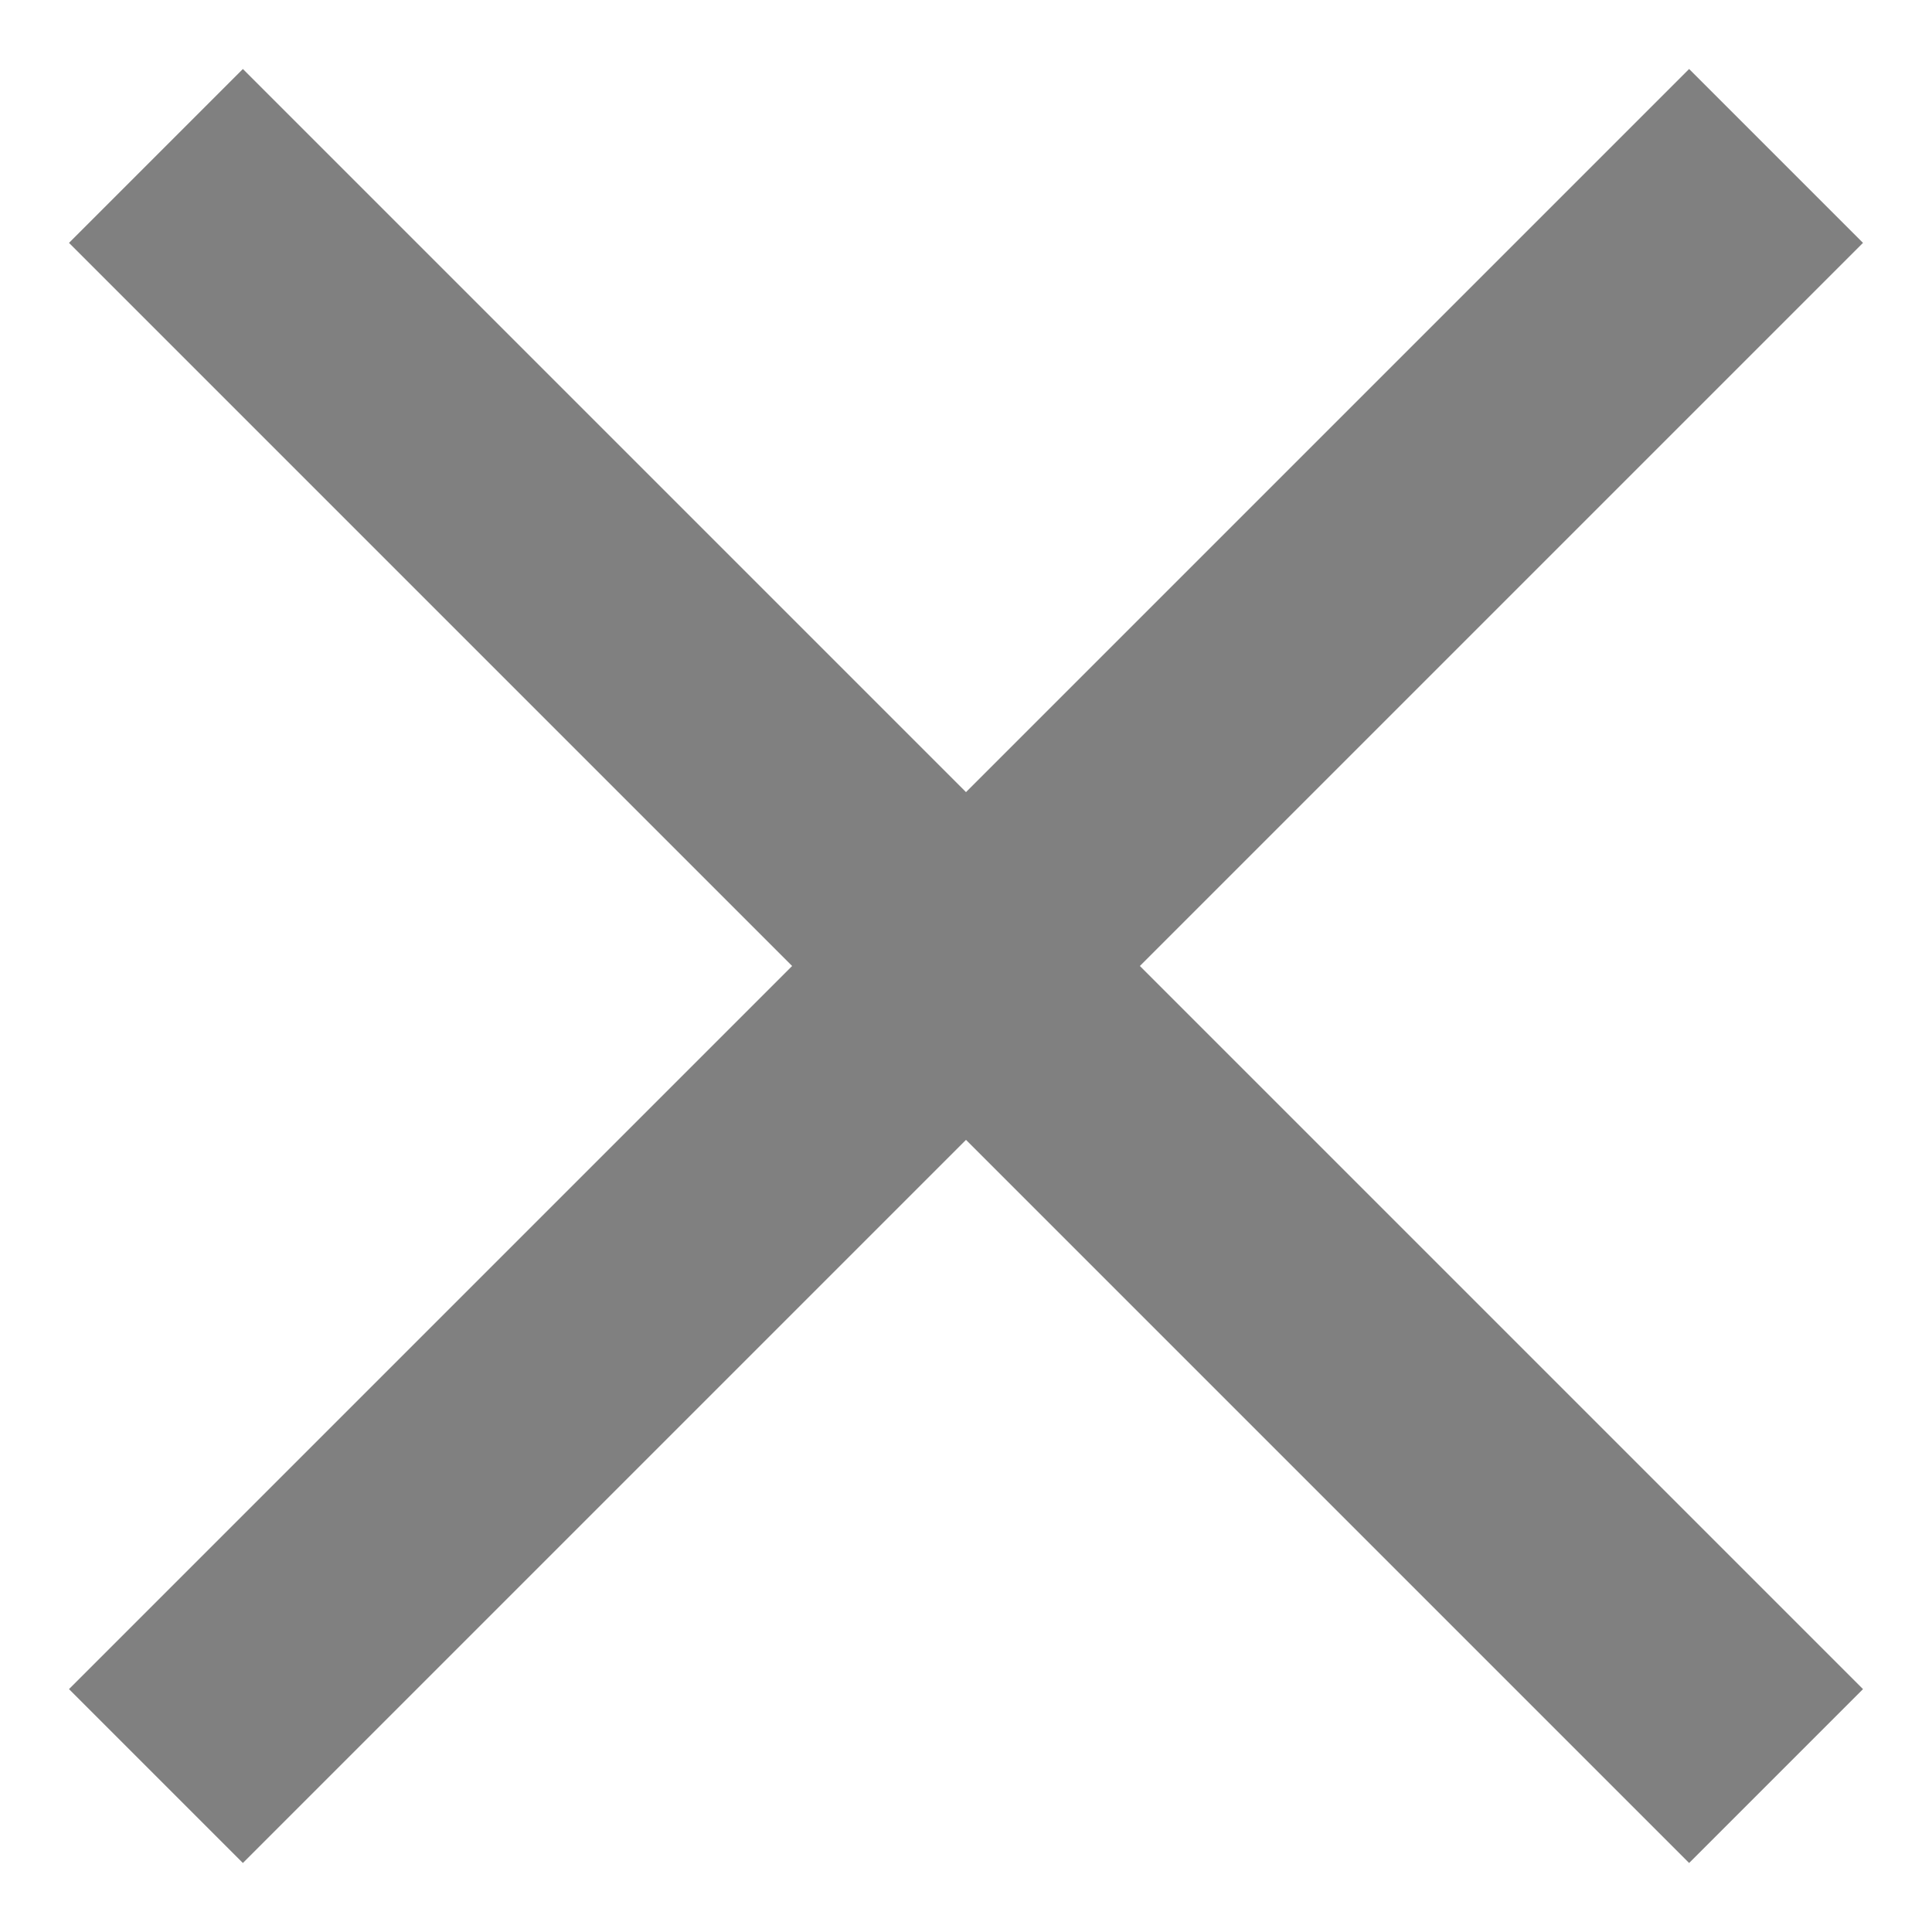 <svg id="Layer_1" data-name="Layer 1" xmlns="http://www.w3.org/2000/svg" viewBox="0 0 28 28"><defs><style>.cls-1{fill:#808080;}</style></defs><title>Close_icon</title><polygon class="cls-1" points="27 3.52 24.48 1 14 11.48 3.52 1 1 3.52 11.48 14 1 24.48 3.52 27 14 16.52 24.48 27 27 24.48 16.52 14 27 3.52"/></svg>